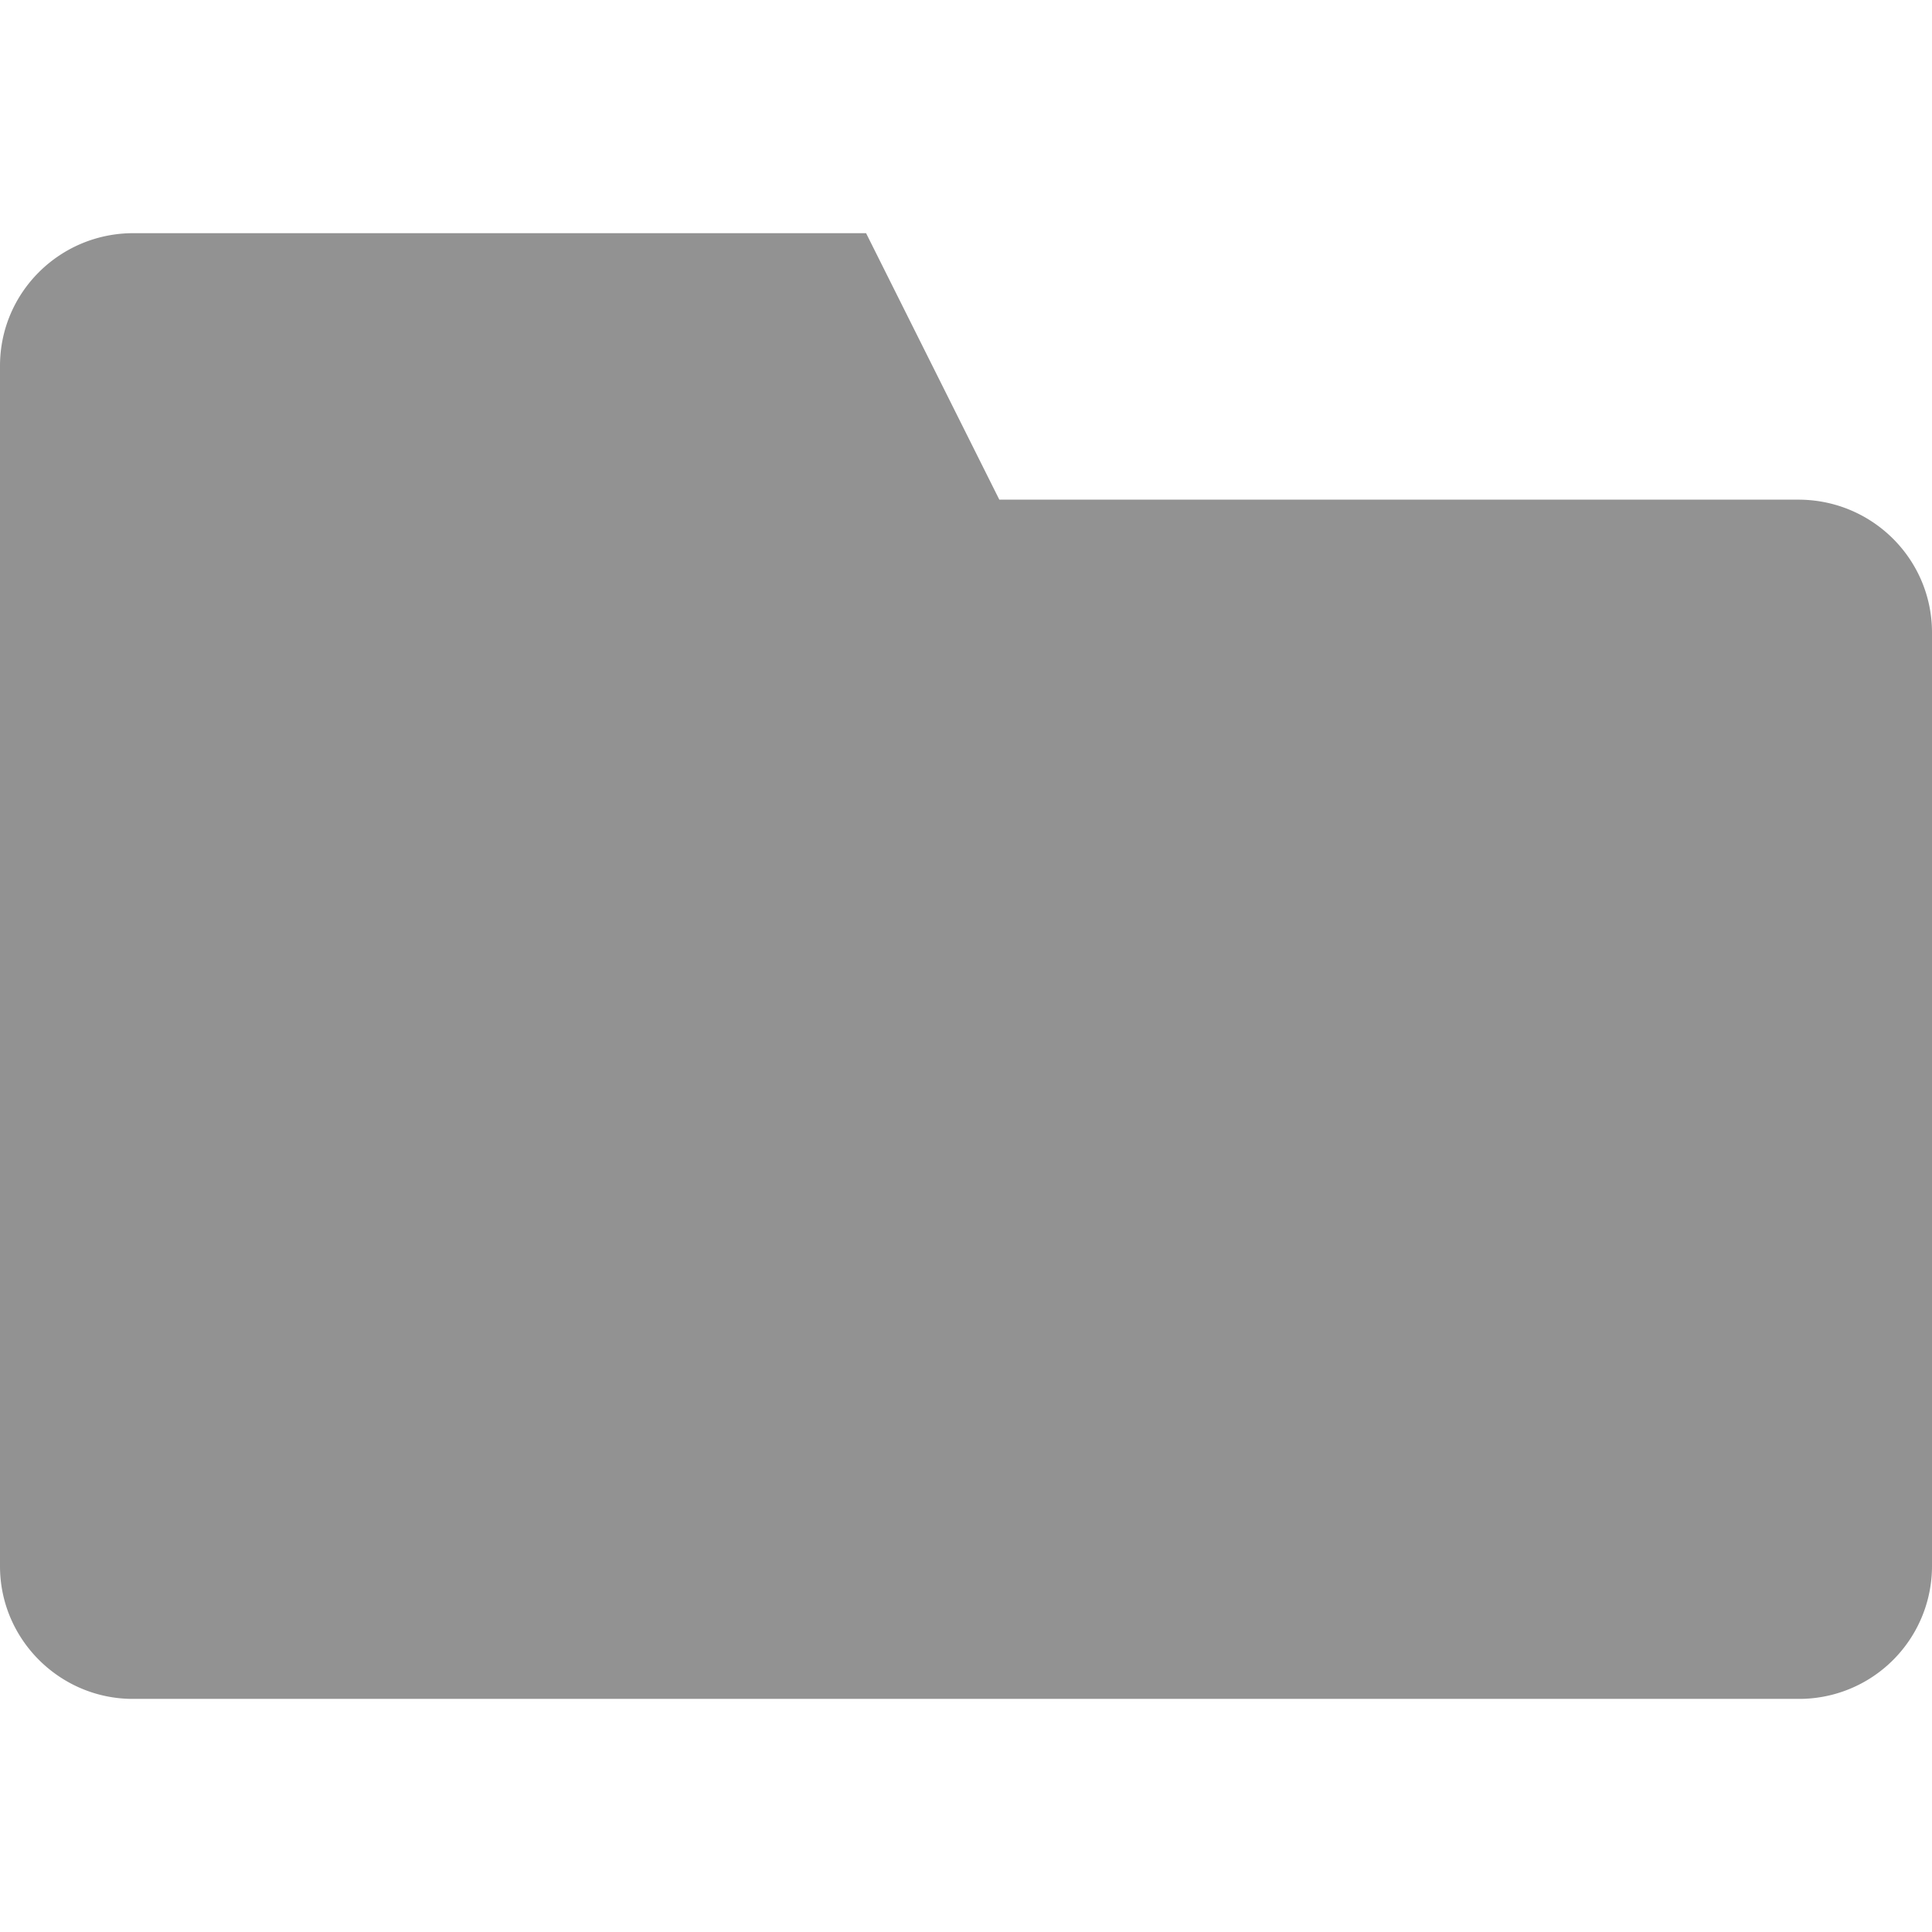 <?xml version="1.0" ?><svg xmlns="http://www.w3.org/2000/svg" height="32" viewBox="0 0 32 32" width="32"><title/><path d="M16.552 8.276l-2.207-4.414H2.21C.99 3.862 0 4.844 0 6.06v19.882c0 1.213.993 2.197 2.2 2.197h27.6a2.2 2.2 0 0 0 2.2-2.202v-15.46c0-1.216-.99-2.201-2.213-2.201H16.552z" fill="#929292" fill-rule="evenodd"/></svg>
